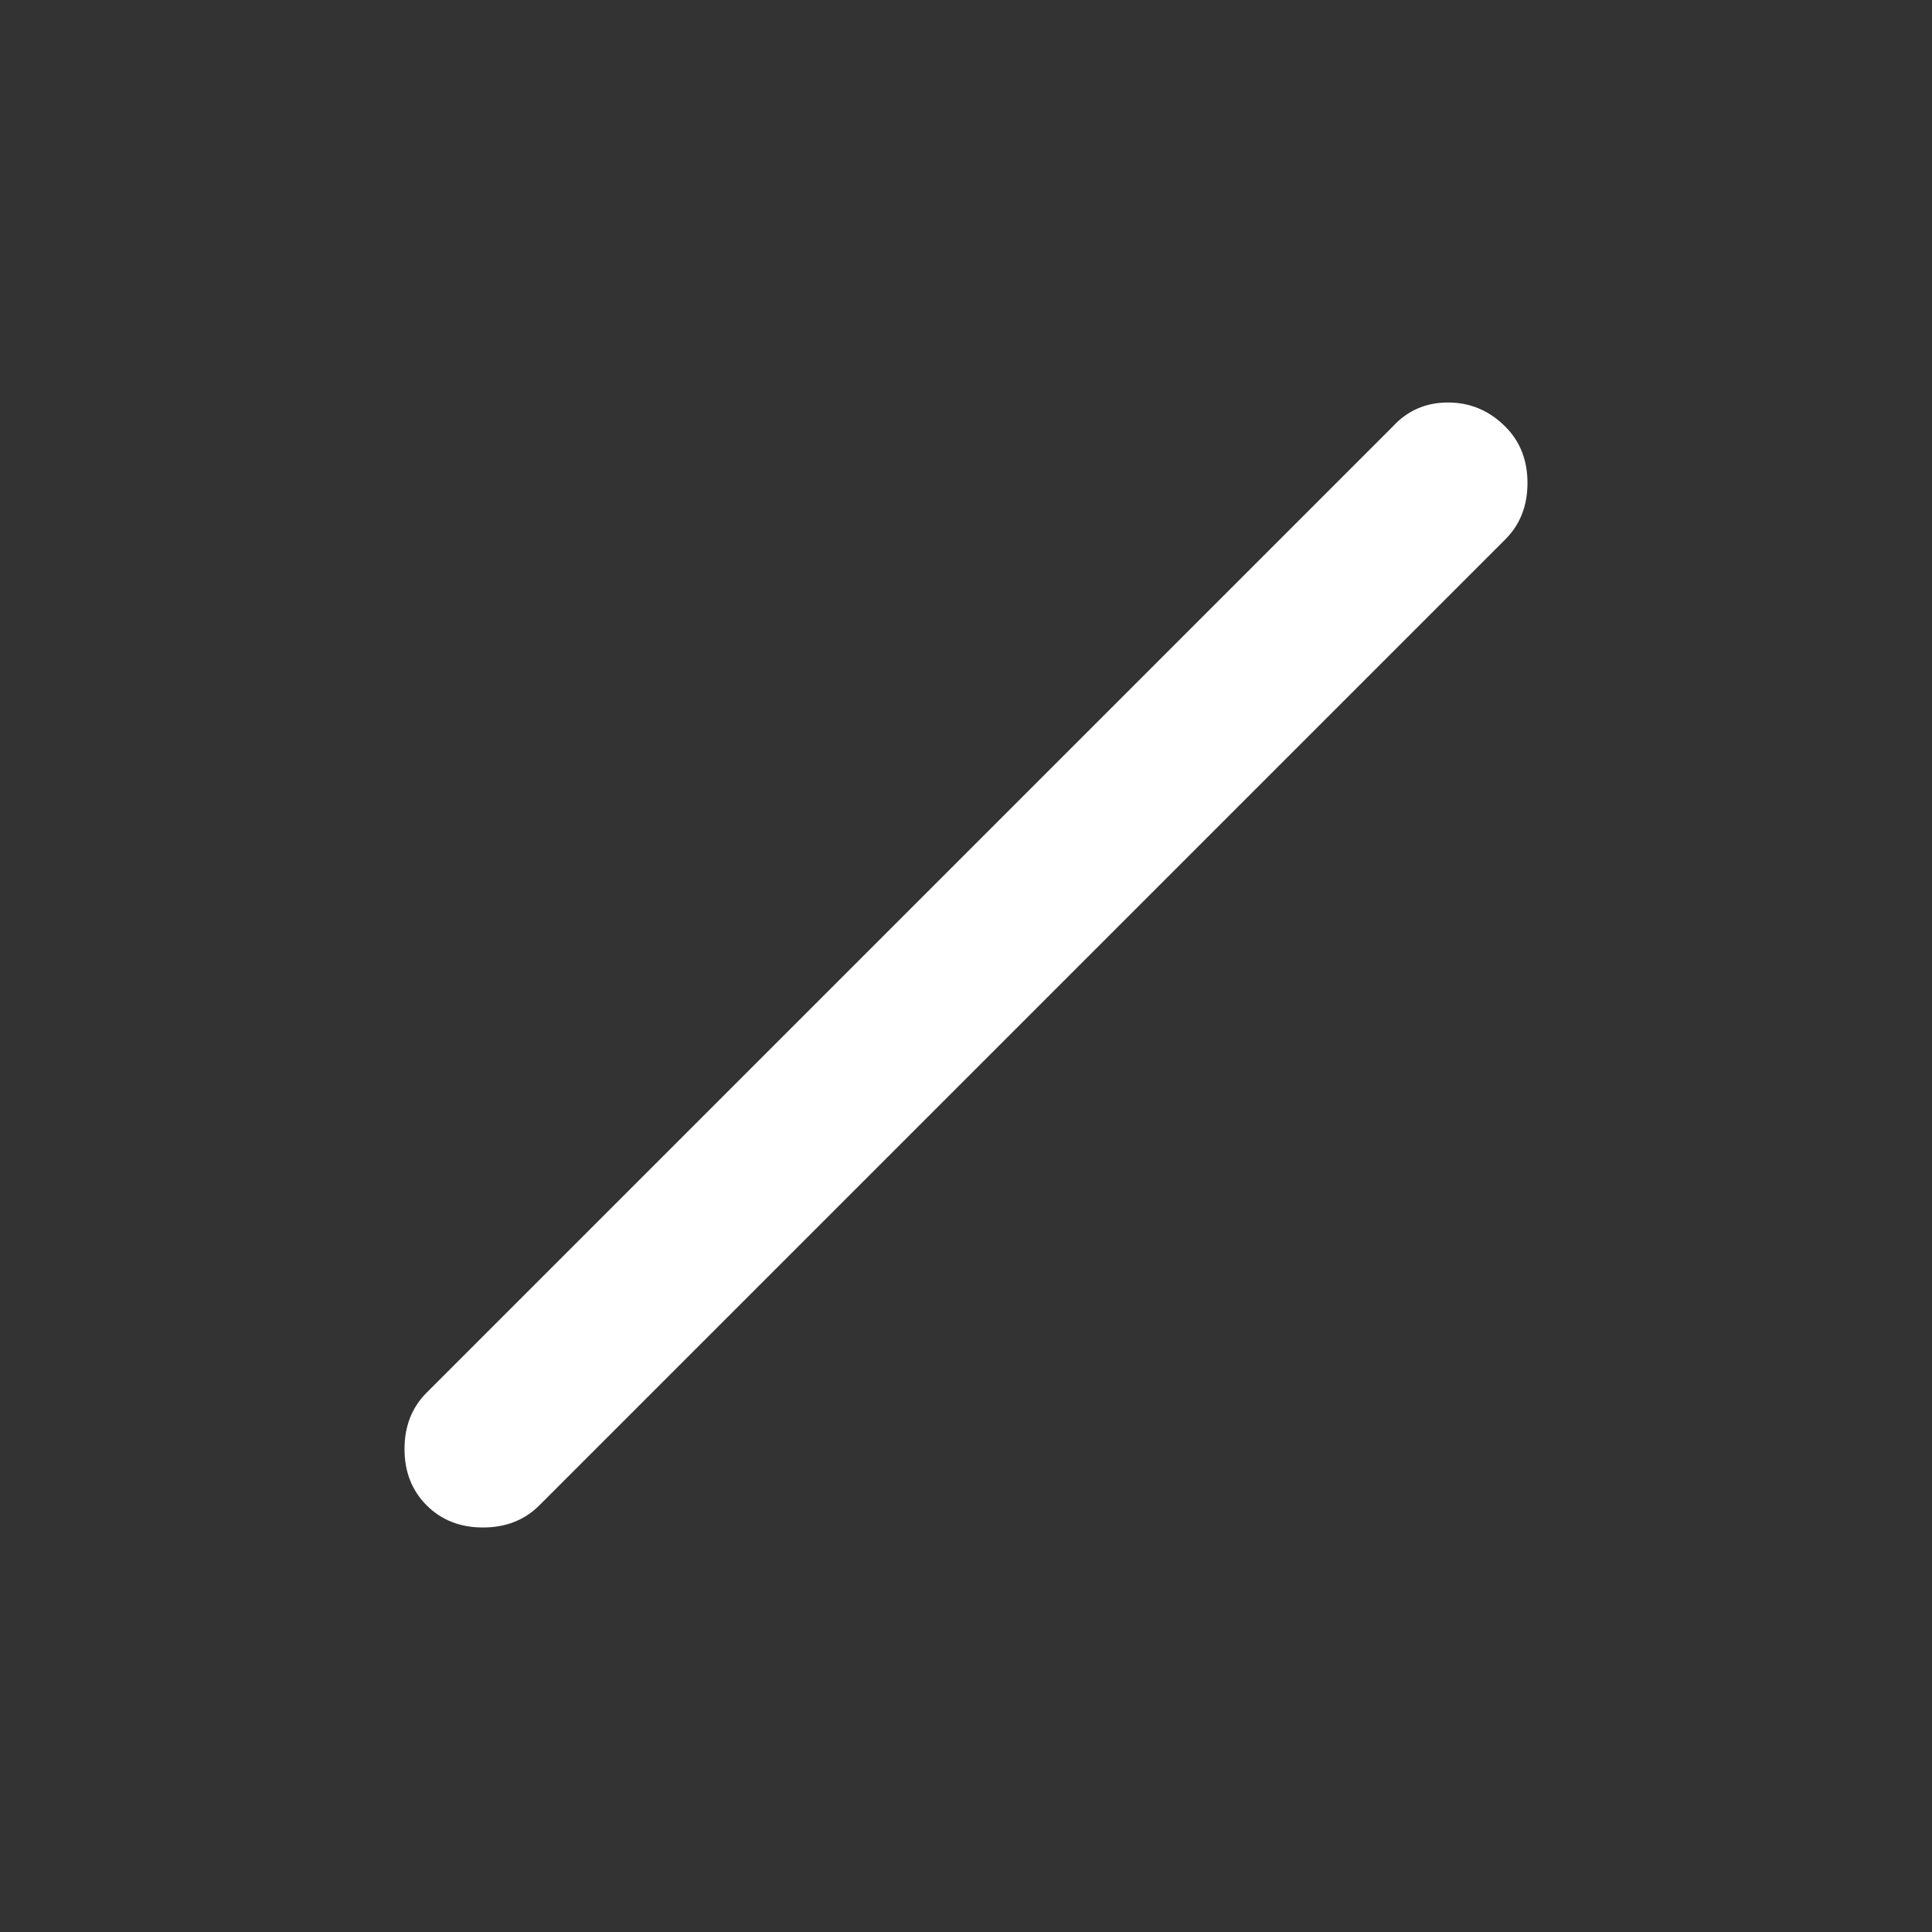 <svg xmlns="http://www.w3.org/2000/svg" height="24" viewBox="0 -960 960 960" width="24"><rect x="0" y="-960" width="960" height="960" fill="#333333" stroke="none"/><path fill="#FFFFFF" d="M212-212q-11-11-11-28t11-28l480-480q11-12 27.5-12t28.5 12q11 11 11 28t-11 28L268-212q-11 11-28 11t-28-11Z"/></svg>